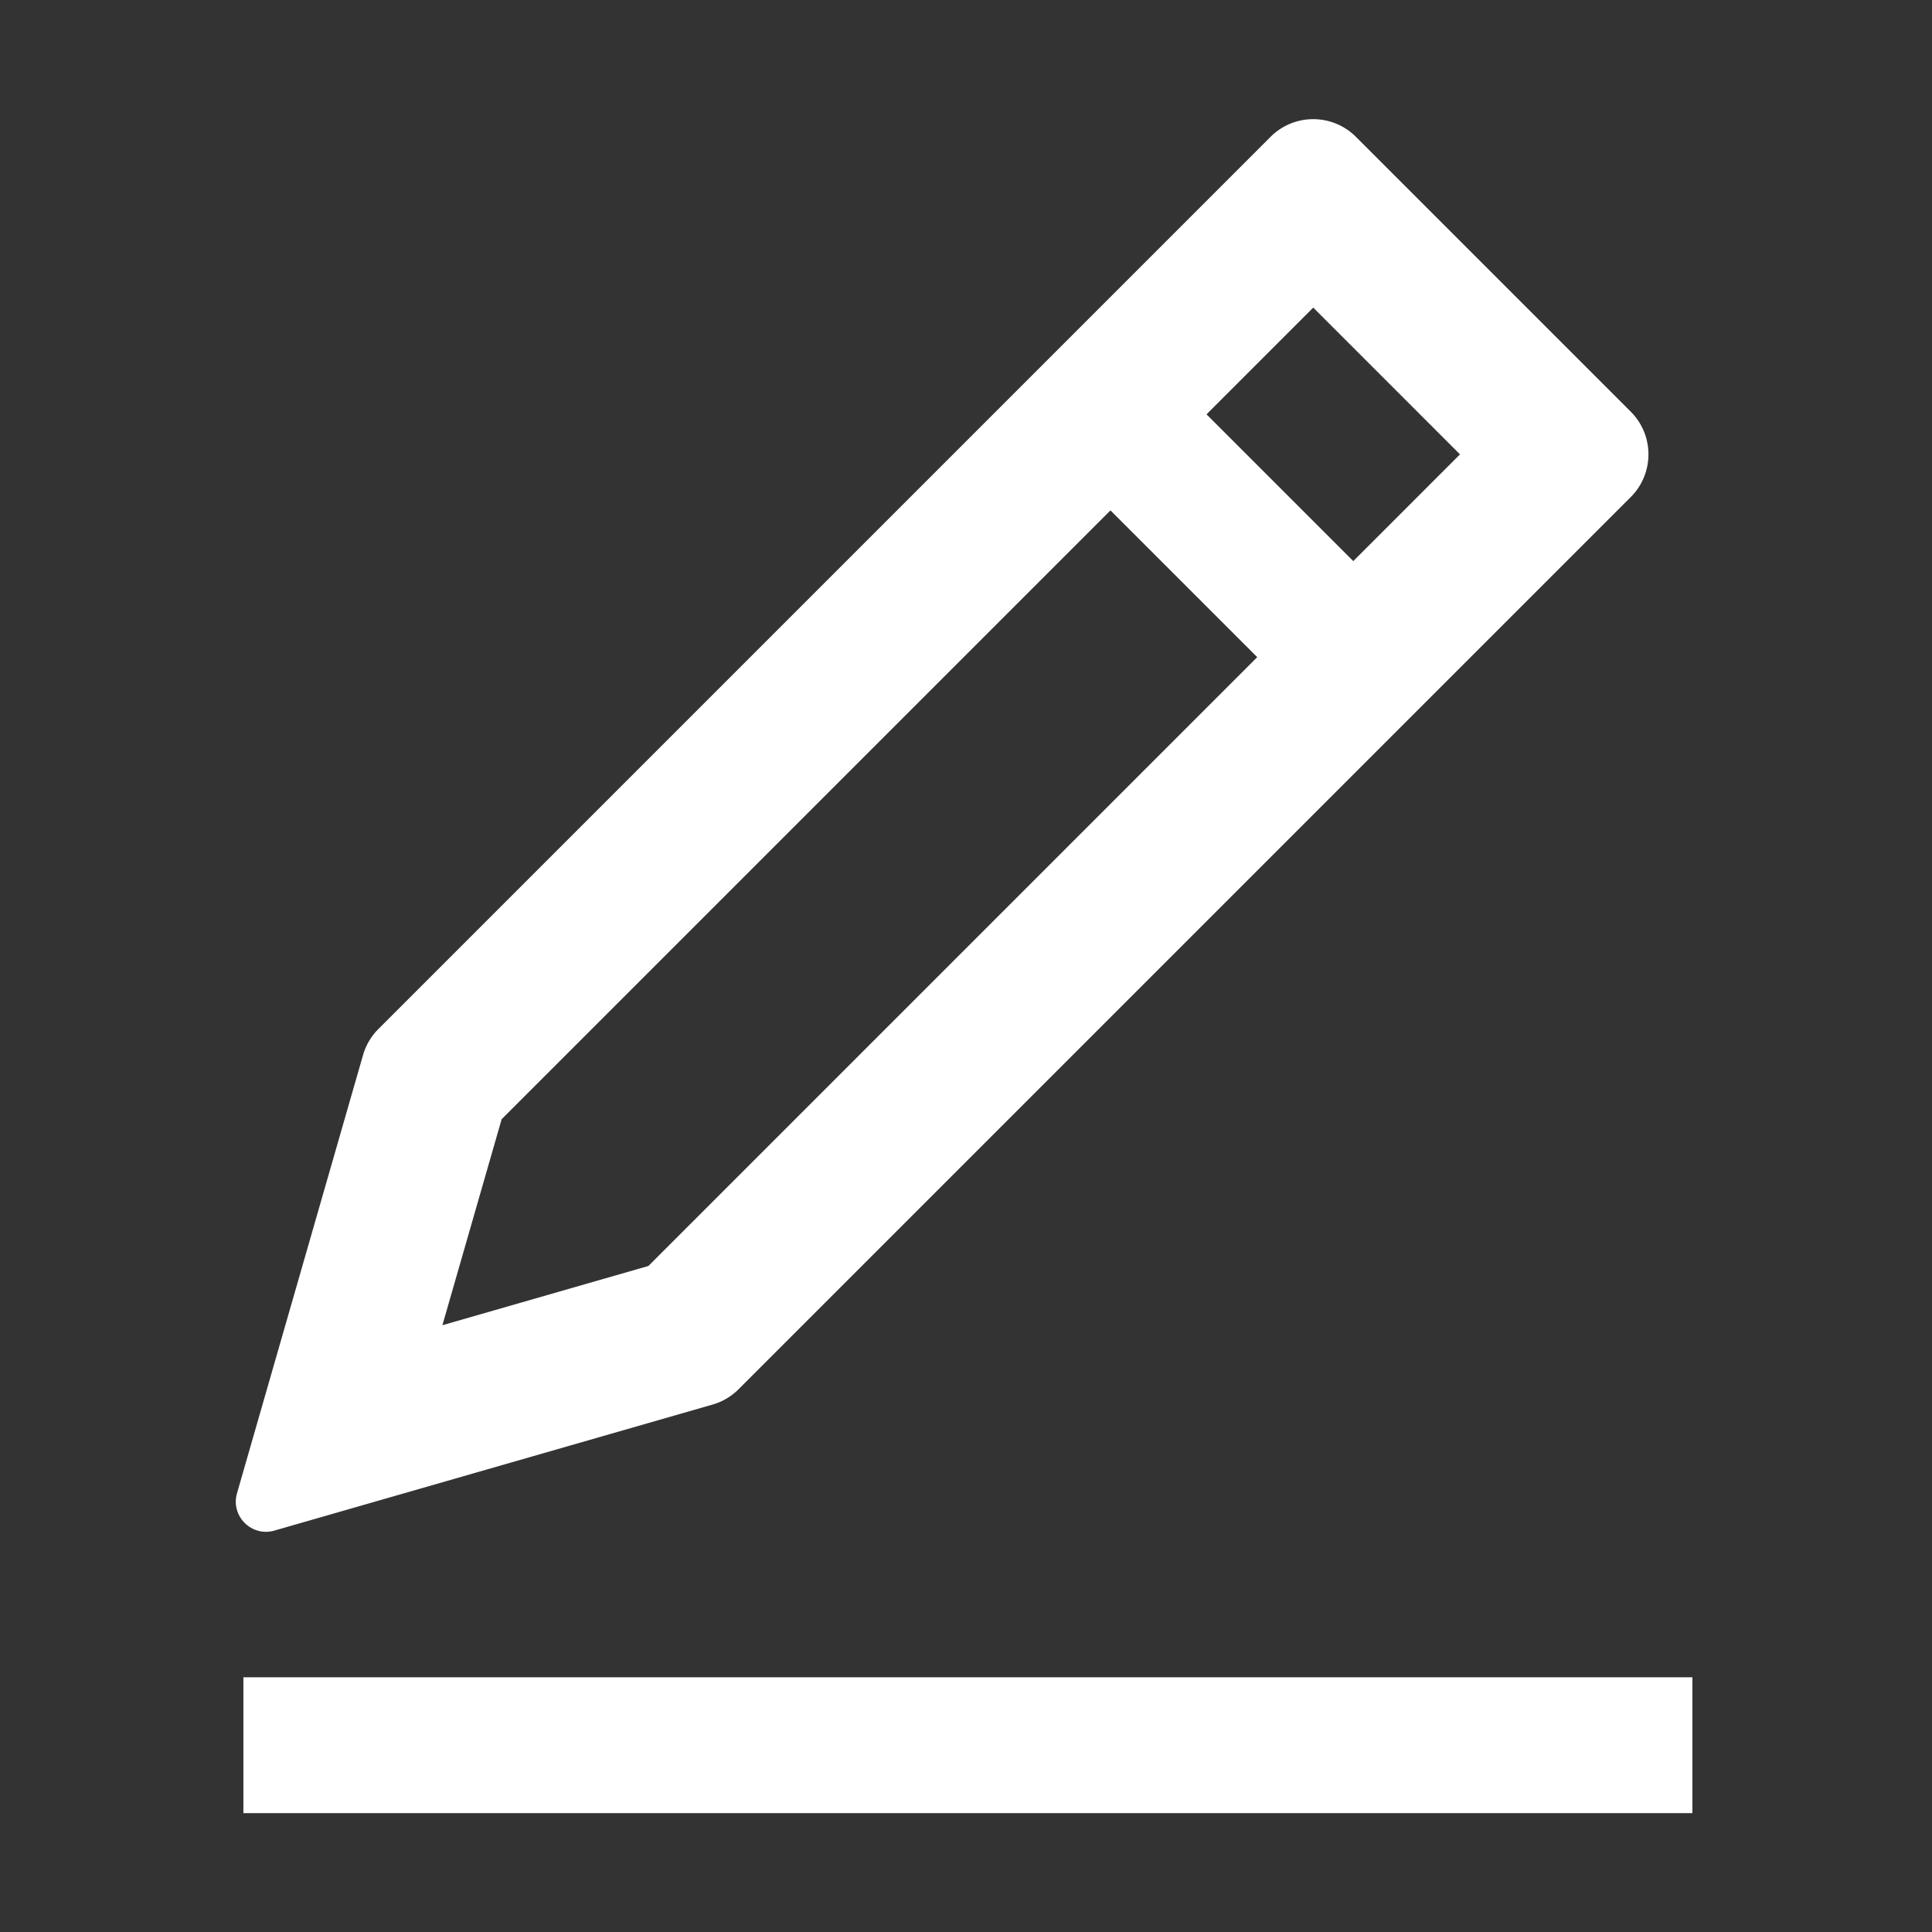 <?xml version="1.0" standalone="no"?><!DOCTYPE svg PUBLIC "-//W3C//DTD SVG 1.1//EN" "http://www.w3.org/Graphics/SVG/1.1/DTD/svg11.dtd"><svg t="1759493256412" class="icon" viewBox="0 0 1024 1024" version="1.1" xmlns="http://www.w3.org/2000/svg" p-id="30423" xmlns:xlink="http://www.w3.org/1999/xlink" width="256" height="256"><rect x="0" y="0" width="1024" height="1024" fill="#333333" stroke="none"/><path d="M391.467 736.322a31.99 31.99 0 0 1-13.783 8.126l-232.261 66.798c-12.088 3.477-23.276-7.711-19.799-19.799l66.798-232.261a32 32 0 0 1 8.126-13.782l472.869-472.87c12.496-12.496 32.758-12.496 45.254 0L864.335 218.2c12.497 12.496 12.497 32.758 0 45.255L391.467 736.322z m248.009-516.709l77.781 77.782 56.569-56.569-77.782-77.782-56.568 56.569z m-50.912 50.911L265.88 593.209l-31.401 109.182 109.182-31.401 322.685-322.684-77.782-77.782zM129.001 889h768v72h-768v-72z" fill="#ffffff" p-id="30424"></path></svg>